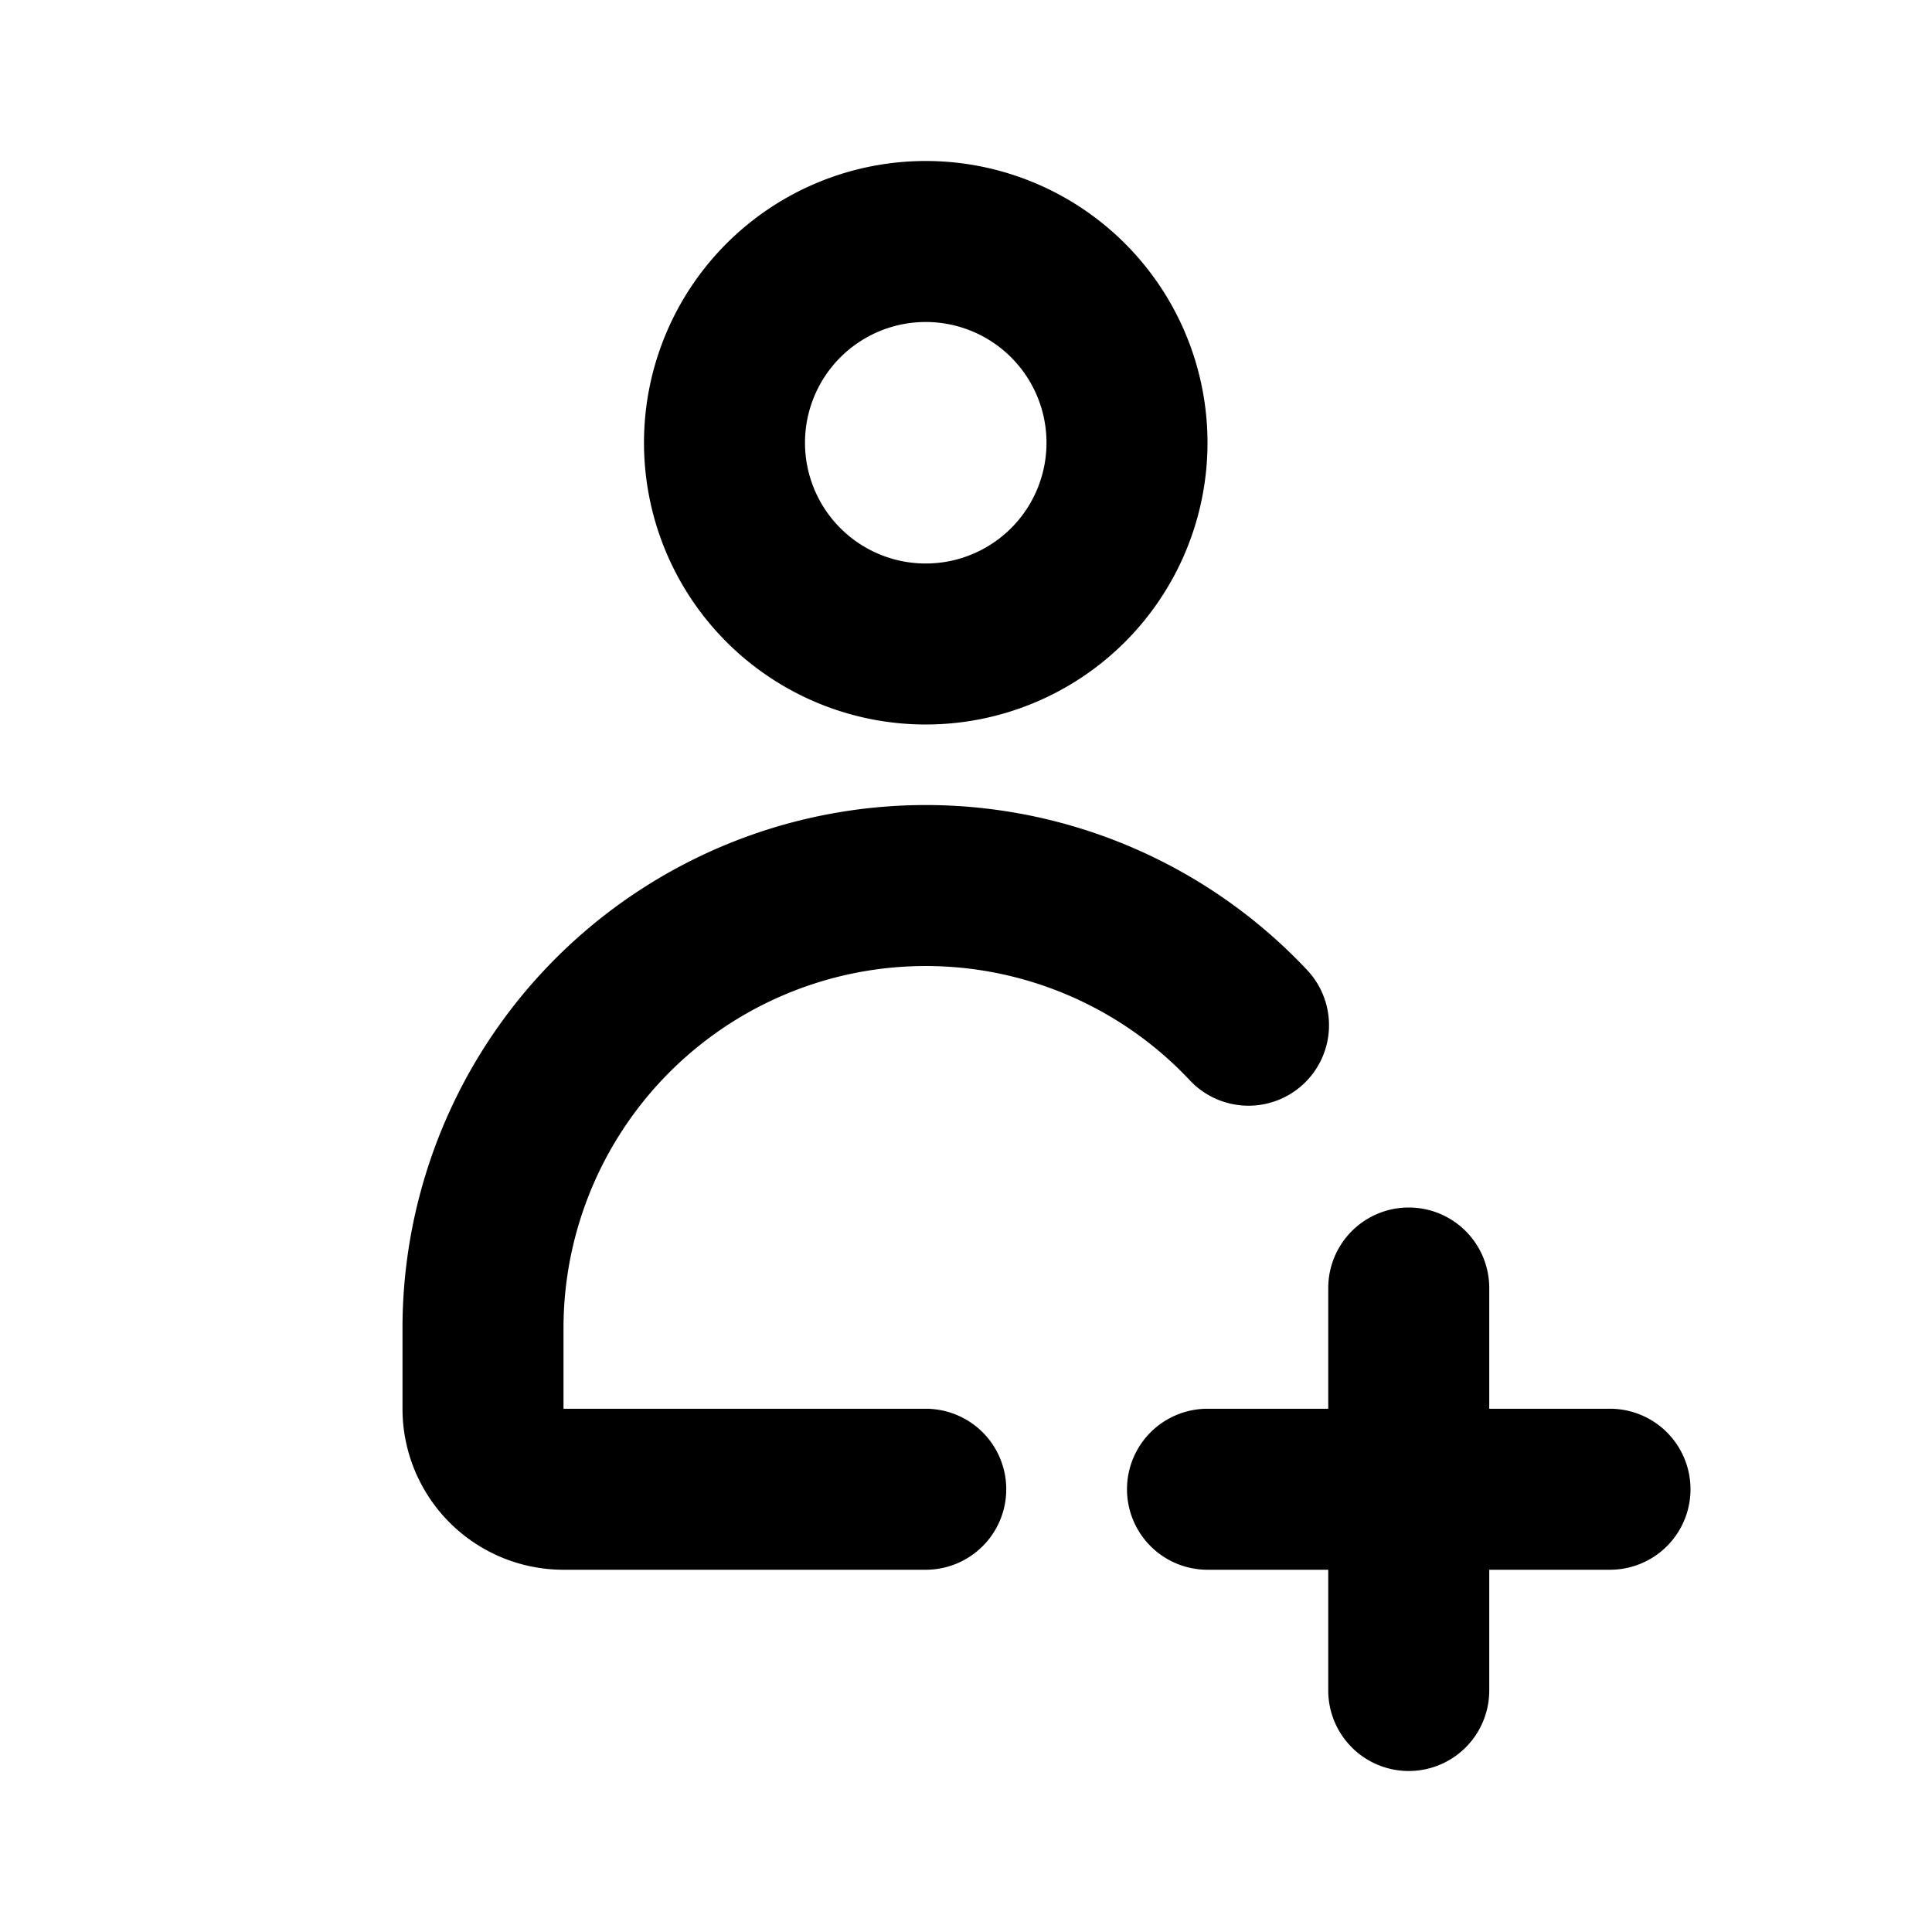 <svg width="24" height="24" viewBox="0 0 24 24" fill="none" xmlns="http://www.w3.org/2000/svg">
    <path fill-rule="evenodd" clip-rule="evenodd" d="M11.5 4a1.5 1.5 0 100 3 1.5 1.5 0 000-3zM8 5.5a3.5 3.5 0 117 0 3.5 3.5 0 01-7 0zM5 16.5a6.5 6.5 0 0111.227-4.461 1 1 0 11-1.454 1.373A4.5 4.5 0 007 16.5v1h4.5a1 1 0 110 2H7a2 2 0 01-2-2v-1zM14 18.5a1 1 0 011-1h5a1 1 0 110 2h-5a1 1 0 01-1-1z" fill="currentColor"/>
    <path fill-rule="evenodd" clip-rule="evenodd" d="M17.5 15a1 1 0 011 1v5a1 1 0 11-2 0v-5a1 1 0 011-1z" fill="currentColor"/>
</svg>
